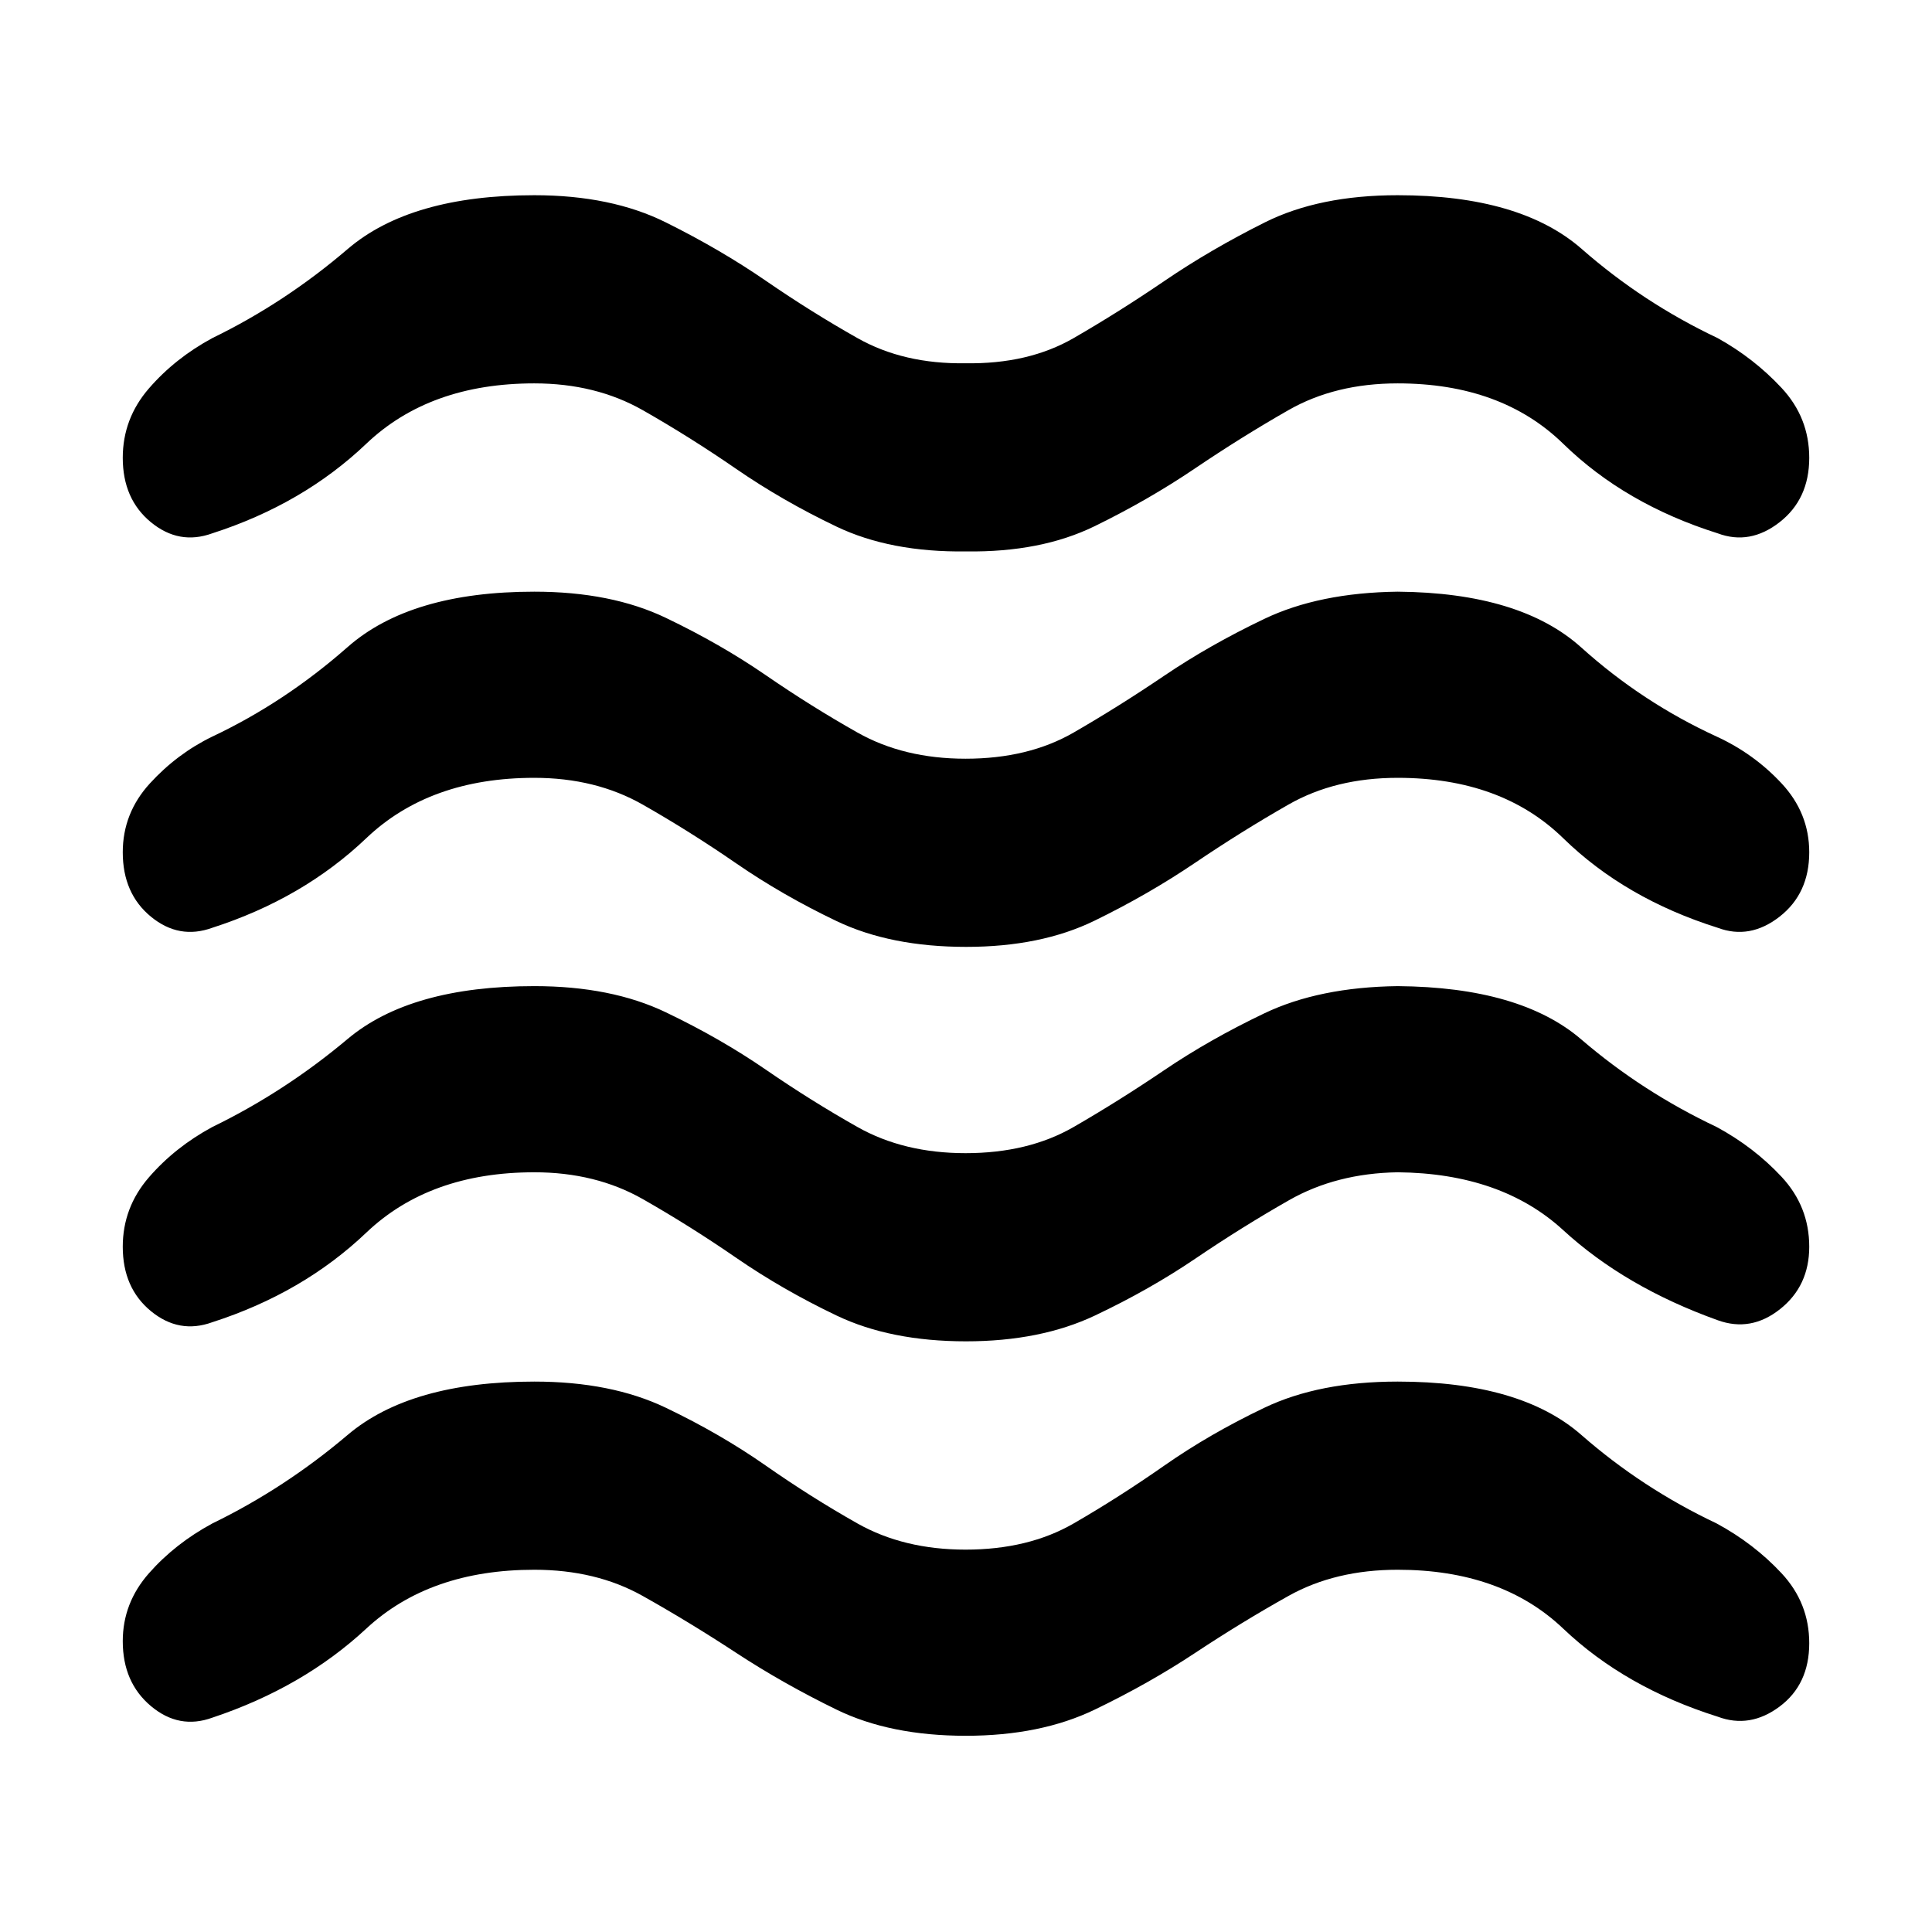 <svg xmlns="http://www.w3.org/2000/svg" height="48" viewBox="0 -960 960 960" width="48"><path d="M265.5-180q-52 0-83.5 29.25t-76.5 44.25q-16.5 6-30.5-5.75T61-144.5q0-19 13-33.75T105.5-203q36-17.5 67.25-44t92.75-26.5q38.19 0 65.34 13 27.16 13 49.68 28.75T426.07-203q23.02 13 53.7 13 31.19 0 53.71-13t45.04-28.75q22.52-15.75 49.75-28.75t66.23-13q61 0 91.25 26.5T853-203q18.5 10 32.25 24.75T899-143.5q0 20.5-14.75 31.5t-30.75 5q-46-14.5-76.75-43.75T694.5-180q-31 0-54.25 13t-46.28 28.25q-23.02 15.25-50 28.25-26.97 13-64.06 13-37.6 0-64.25-13-26.66-13-49.91-28.25Q342.5-154 319.33-167t-53.83-13Zm0-197.5q-52 0-83.5 30T105.5-303Q89-297 75-308.5t-14-32Q61-360 74-375t31.5-25q36-17.5 67.25-43.75T265.5-470q38.19 0 65.34 13 27.16 13 49.68 28.5t45.55 28.5q23.02 13 53.7 13 31.19 0 53.71-13t45.04-28.25q22.52-15.25 49.75-28.25T694.5-470q61 .5 91.25 26.5T853-400q18.5 10 32.25 24.75T899-340.5q0 19.5-14.5 31t-31 5.5q-46-16.5-76.75-44.75T694.5-377.5q-30.5.5-53.94 13.85-23.44 13.35-46.38 28.91t-50.06 28.4Q517-293.5 480-293.5q-37.5 0-64.36-12.84-26.87-12.84-49.81-28.65-22.94-15.81-46.38-29.16Q296-377.5 265.5-377.5Zm0-196q-52 0-83.5 30T105.5-499Q89-493 75-504.5t-14-32q0-19.5 13.5-34.25t31-23.25q36-17 67.25-44.5T265.5-666q38.19 0 65.34 13 27.16 13 49.68 28.5t45.55 28.5q23.02 13 53.7 13 31.19 0 53.71-13t45.04-28.25q22.52-15.25 49.75-28.25T694.5-666q61 .5 91.25 27.75T853-594q18.5 8.5 32.25 23.25T899-536.5q0 20.5-14.75 32T853.5-499q-46-14.5-76.75-44.5t-82.25-30q-31 0-54.25 13.28-23.25 13.27-46.5 29-23.25 15.72-49.91 28.72-26.65 13-63.75 13-37.59 0-64.45-12.84-26.87-12.84-49.81-28.65-22.94-15.81-46.38-29.16Q296-573.5 265.5-573.5Zm0-196q-52 0-83.5 30T105.5-695Q89-689 75-700.5t-14-32Q61-752 74-767t31.5-25q36-17.5 67.25-44.25T265.5-863q38.19 0 65.34 13.5 27.16 13.5 49.68 29t45.55 28.5q23.02 13 53.7 12.5 31.19.5 53.71-12.5t45.27-28.5q22.75-15.5 49.75-29t66-13.5q61 0 91.5 26.75T853.5-792q18 10 31.75 24.75T899-732.5q0 20.5-14.75 32T853.5-695q-46-14.5-76.75-44.5t-82.25-30q-31 0-54.25 13.28-23.25 13.27-46.5 29-23.25 15.72-49.91 28.72-26.65 13-63.75 12.5-37.59.5-64.45-12.34-26.87-12.84-49.81-28.65-22.94-15.81-46.38-29.16Q296-769.5 265.5-769.5Z"/></svg>